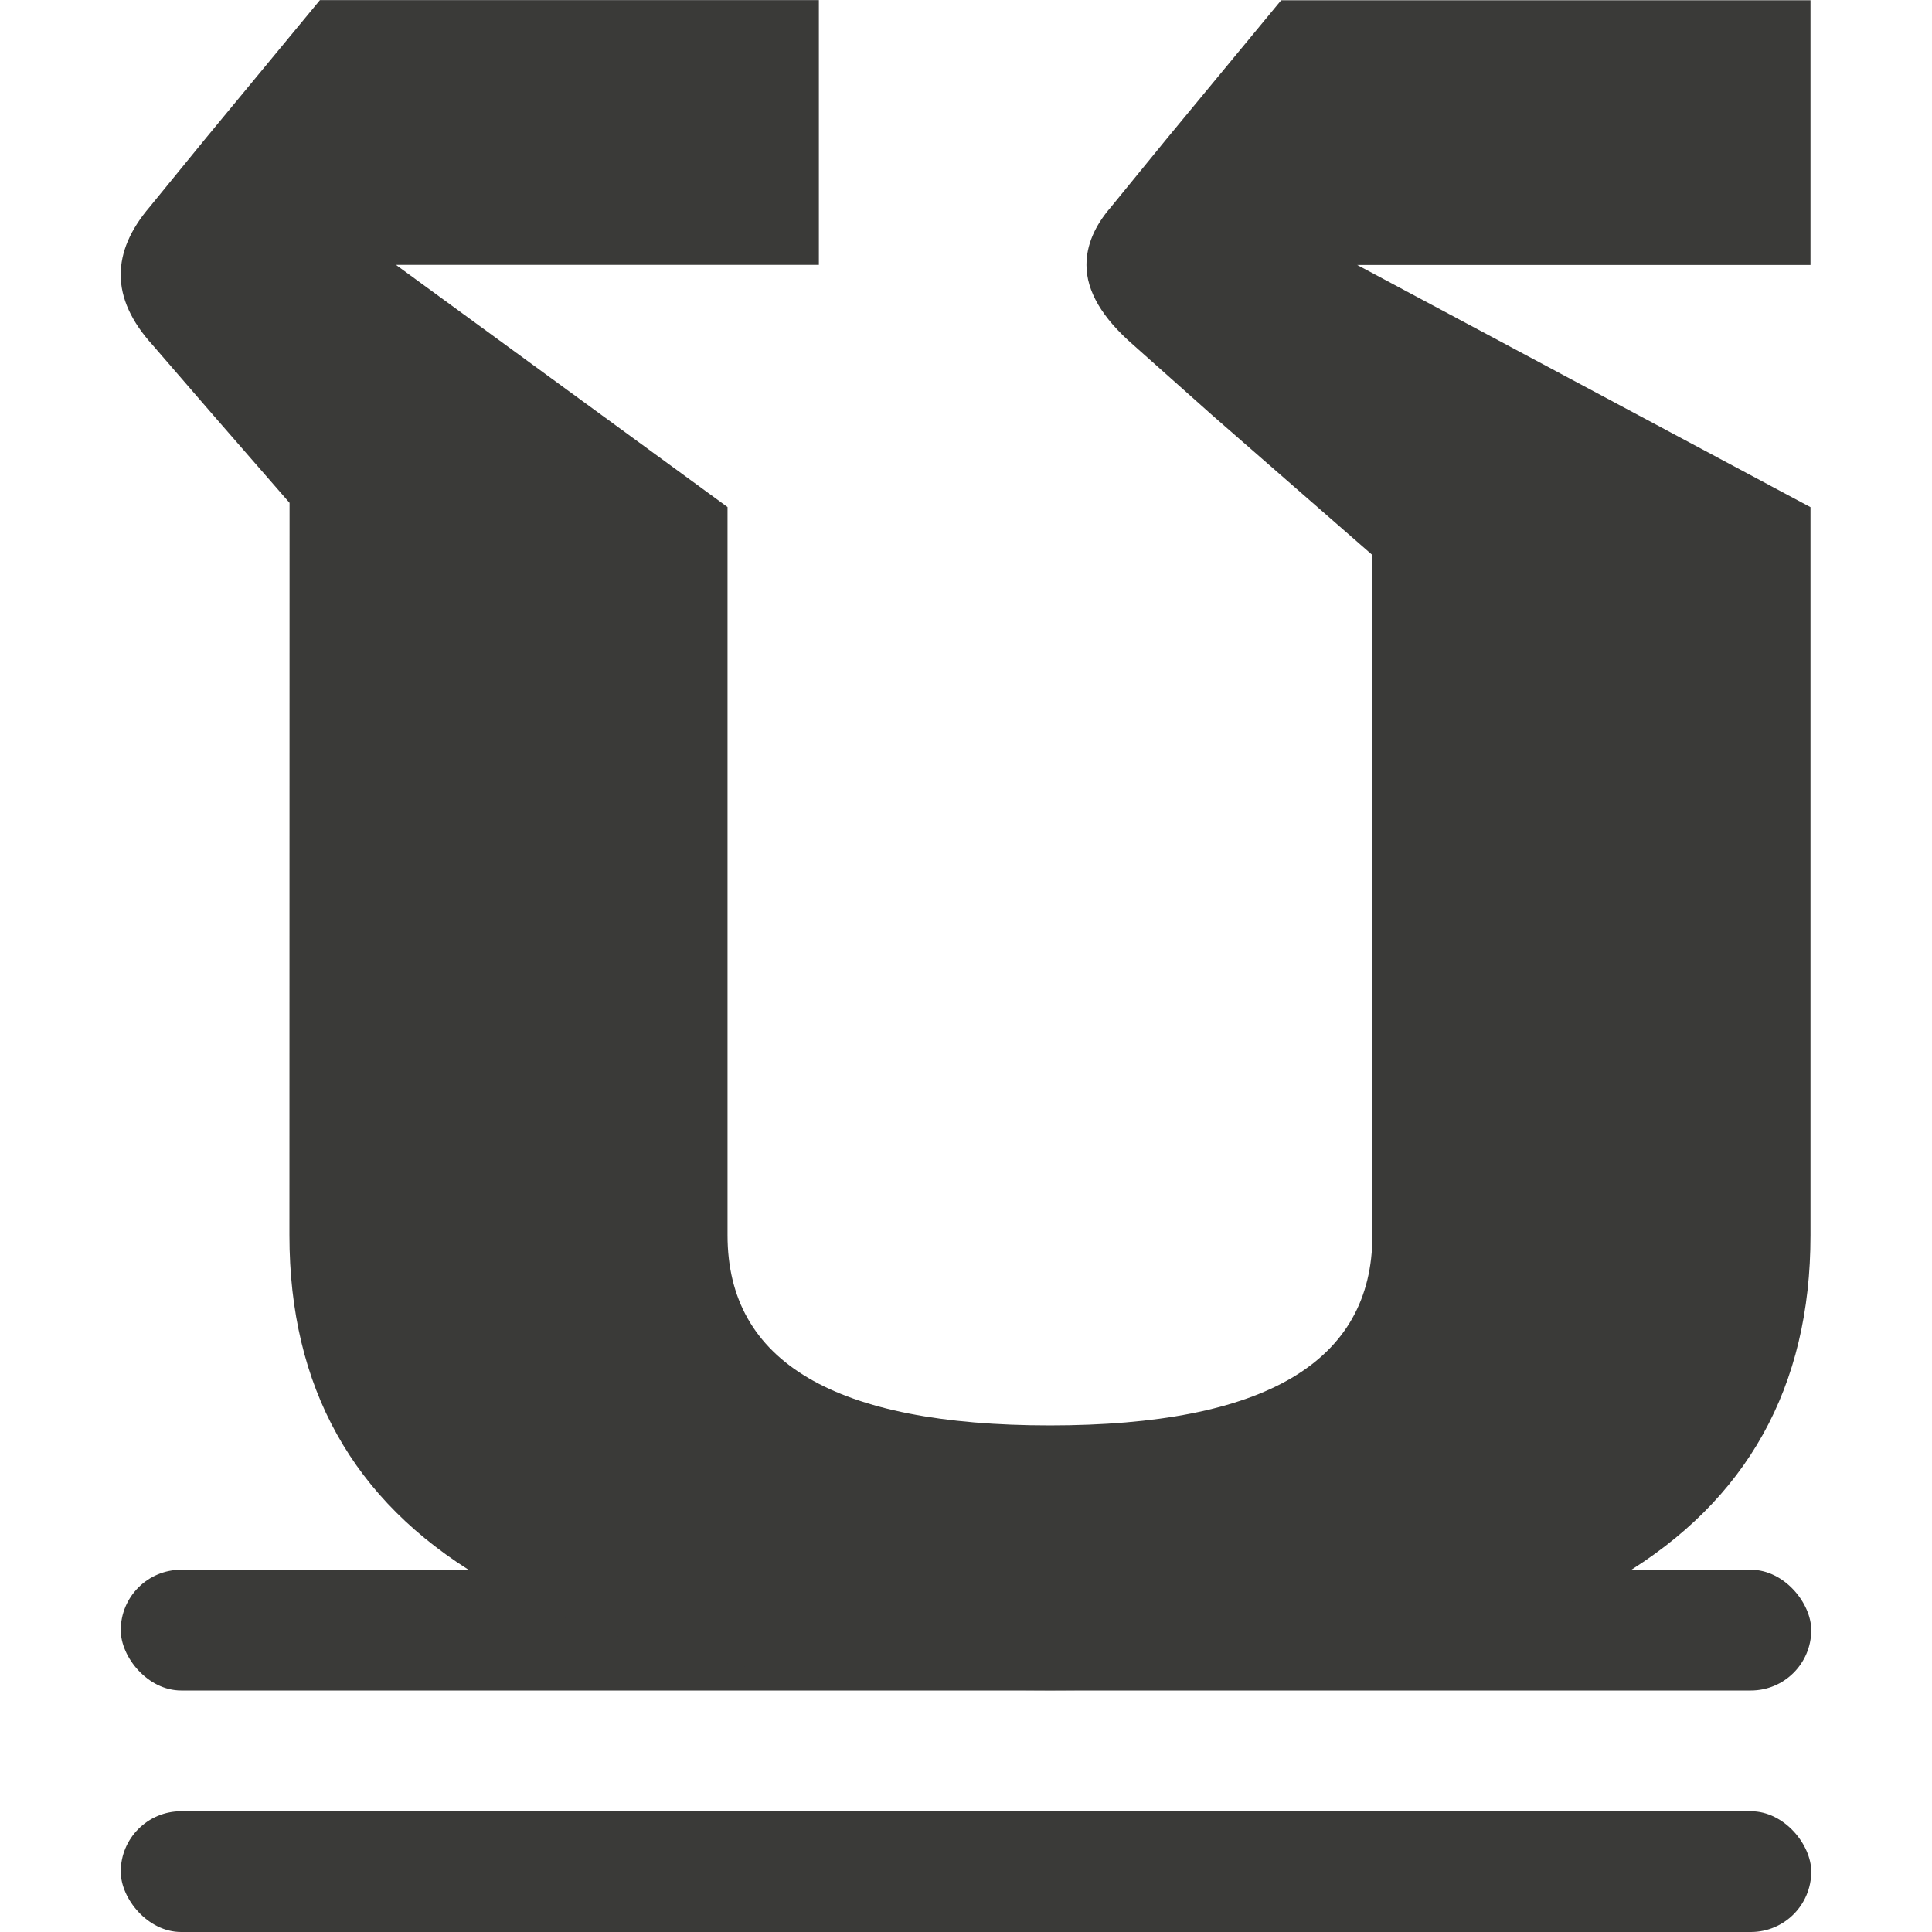 <svg viewBox="0 0 16 16" xmlns="http://www.w3.org/2000/svg">/&amp;gt;<g fill="#3a3a38"><rect height="1" ry=".5" width="14" x="1" y="15"/><rect height="1" ry=".5" width="14" x="1" y="13"/><path d="m2.308 4.329-.606-.752-.485-.606q-.255-.303-.255-.606 0-.291.23-.582l.449-.594.909-1.188h3.977v2.279h-3.371l2.643 2.085v6.269q0 1.637 2.57 1.637 2.57 0 2.57-1.637v-5.856l-1.273-1.2-.63-.606q-.376-.352-.376-.691 0-.255.194-.497l.449-.594.909-1.188h4.219v2.279h-3.613l3.613 2.085v6.269q0 3.916-6.062 3.916-6.062 0-6.062-3.916z" transform="scale(1.039 .962)"/></g></svg>